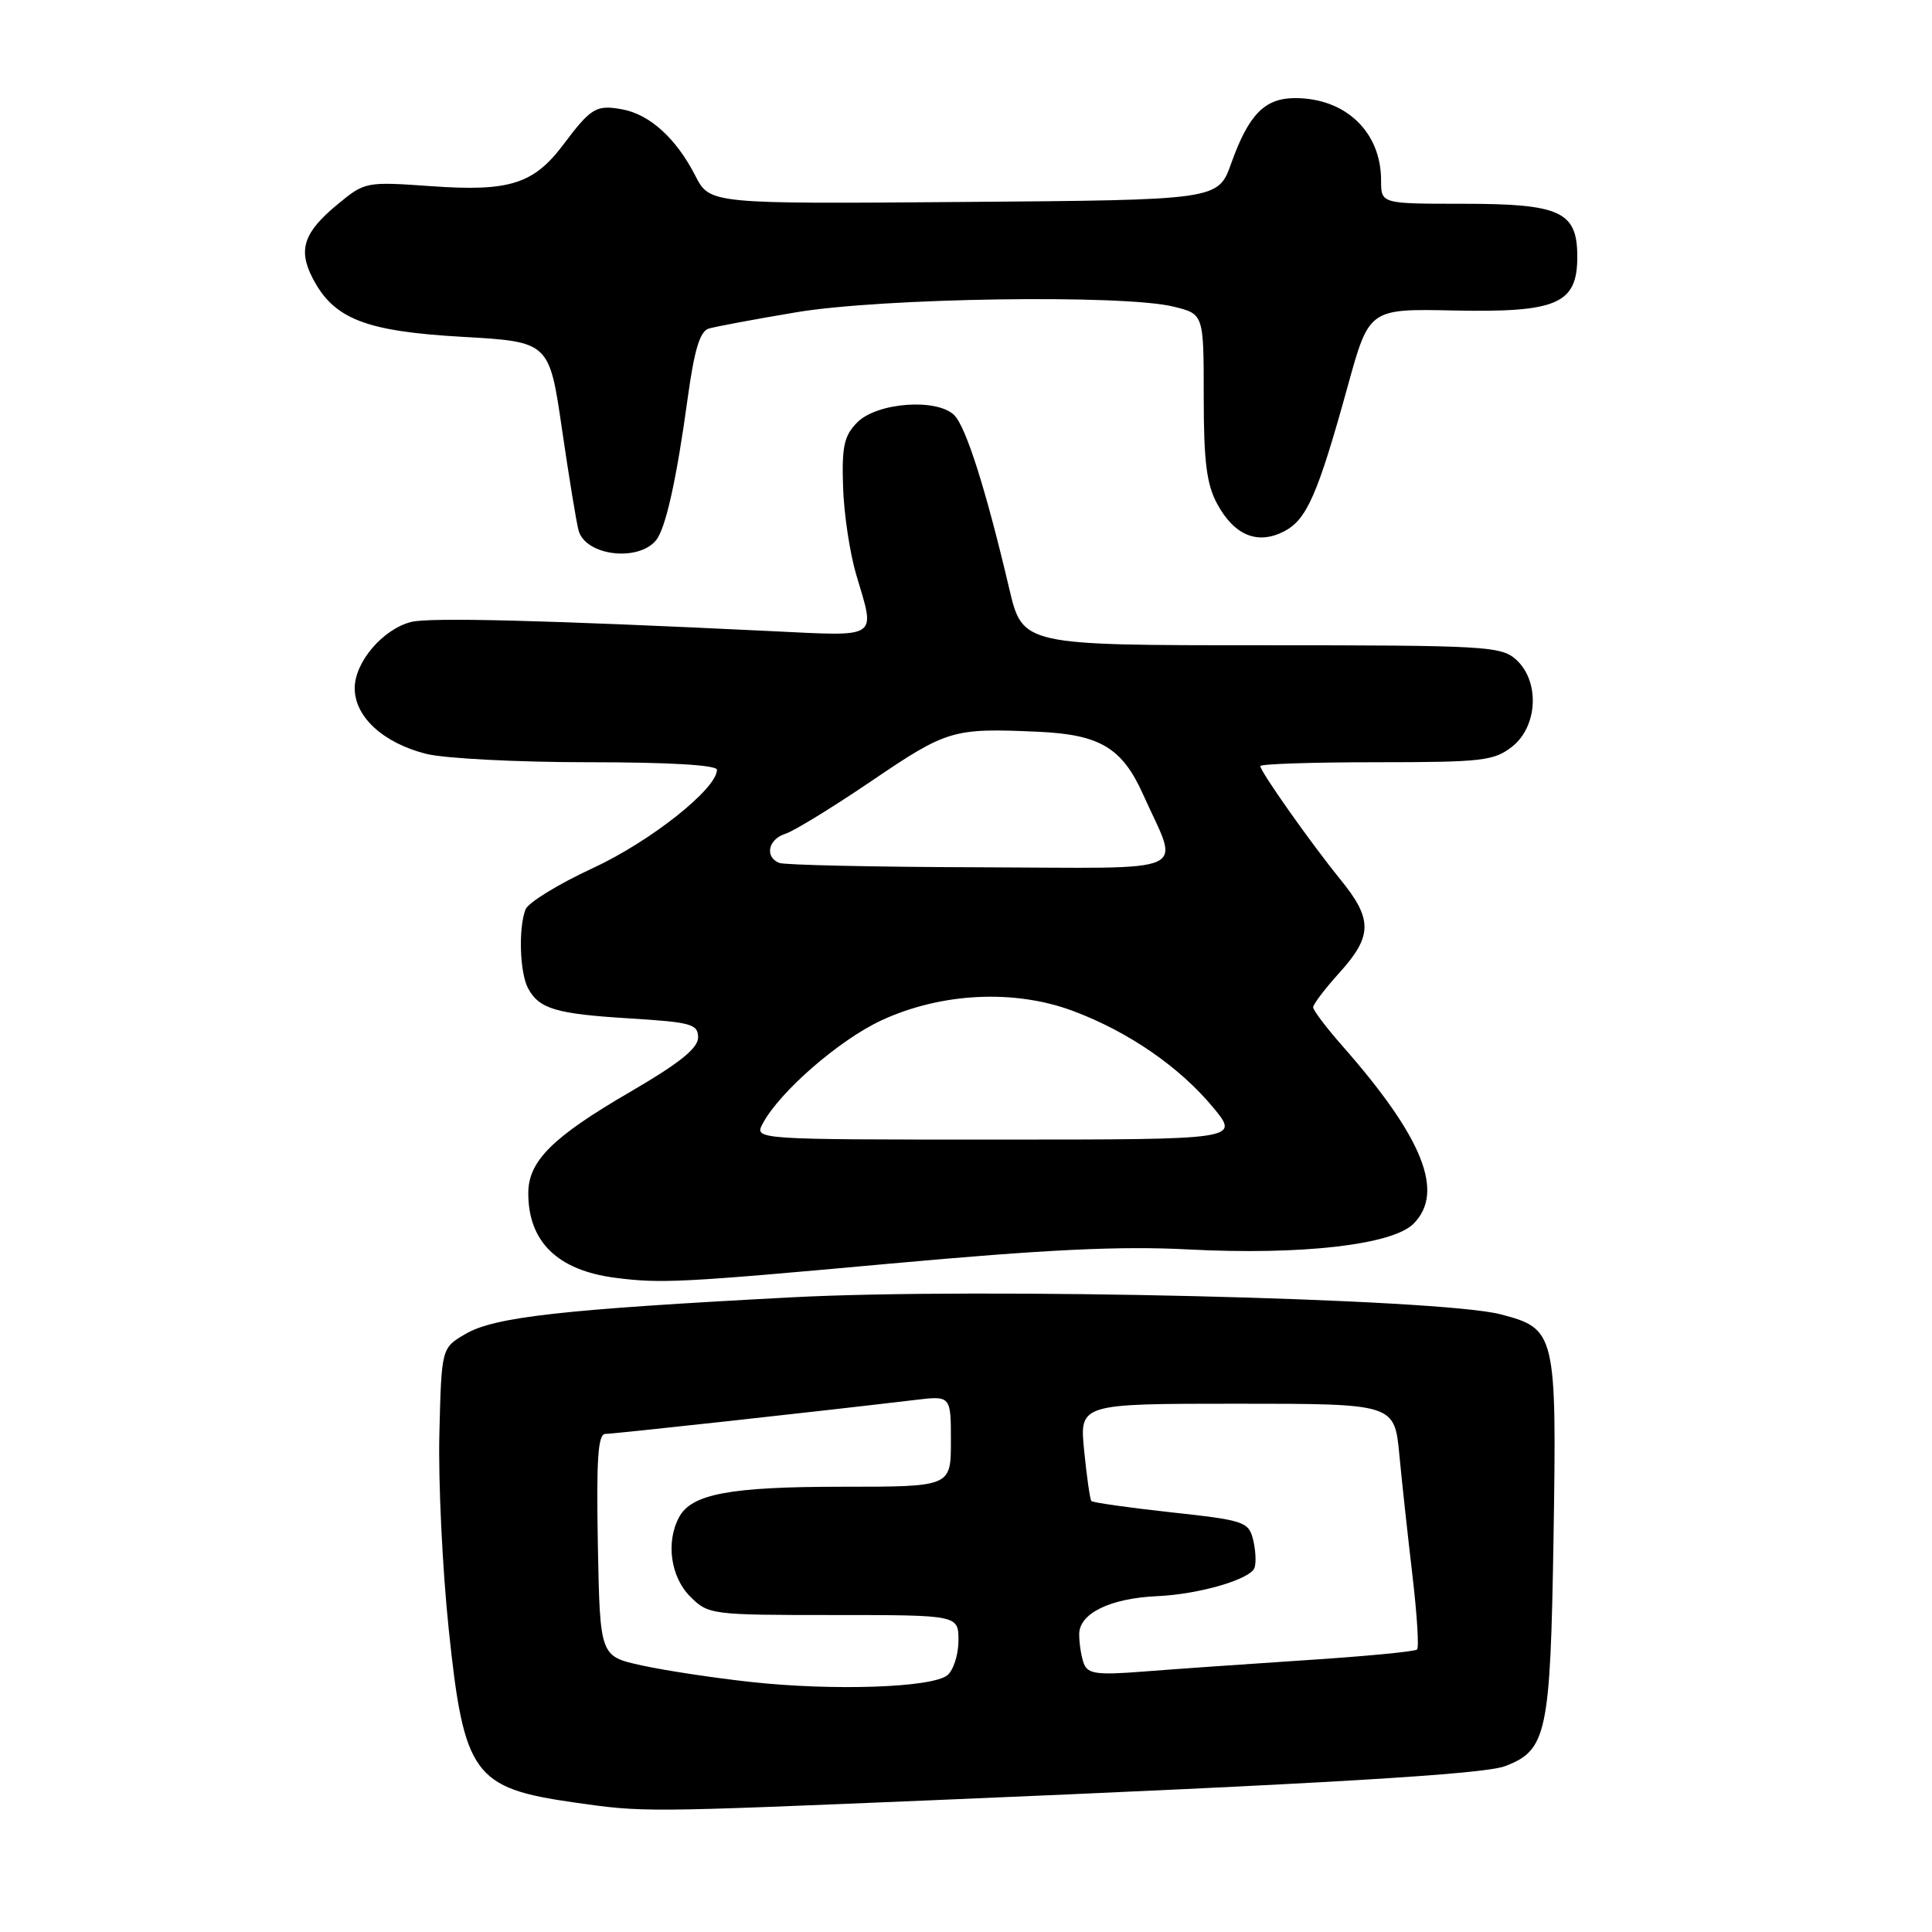 <?xml version="1.0" encoding="UTF-8" standalone="no"?>
<!DOCTYPE svg PUBLIC "-//W3C//DTD SVG 1.1//EN" "http://www.w3.org/Graphics/SVG/1.1/DTD/svg11.dtd" >
<svg xmlns="http://www.w3.org/2000/svg" xmlns:xlink="http://www.w3.org/1999/xlink" version="1.1" viewBox="0 0 256 256">
 <g >
 <path fill="currentColor"
d=" M 124.00 238.52 C 175.52 236.36 196.60 235.10 199.41 234.03 C 204.97 231.92 205.43 229.75 205.85 203.82 C 206.28 176.60 206.16 176.06 198.82 174.15 C 190.74 172.05 129.93 170.59 104.94 171.90 C 74.53 173.50 65.53 174.50 61.69 176.75 C 58.50 178.61 58.50 178.61 58.22 189.96 C 58.06 196.20 58.62 207.87 59.46 215.90 C 61.47 235.16 62.75 236.93 76.04 238.83 C 85.30 240.15 85.03 240.15 124.00 238.52 Z  M 117.69 167.46 C 138.59 165.56 148.48 165.08 157.50 165.56 C 172.45 166.33 184.49 164.96 187.30 162.15 C 191.46 157.98 188.56 150.74 177.89 138.61 C 175.75 136.18 174.00 133.87 174.00 133.47 C 174.00 133.07 175.57 131.00 177.50 128.87 C 181.86 124.04 181.89 121.80 177.66 116.60 C 173.74 111.78 167.00 102.24 167.00 101.51 C 167.00 101.23 173.91 101.00 182.37 101.00 C 196.40 101.00 197.96 100.82 200.37 98.93 C 203.78 96.24 204.05 90.26 200.89 87.40 C 198.91 85.62 196.85 85.50 167.14 85.50 C 135.50 85.50 135.50 85.50 133.73 78.00 C 130.66 64.94 128.01 56.58 126.45 55.02 C 124.17 52.74 116.23 53.32 113.60 55.96 C 111.85 57.72 111.53 59.13 111.71 64.52 C 111.82 68.07 112.61 73.31 113.46 76.17 C 116.01 84.76 116.66 84.32 102.25 83.63 C 72.12 82.17 56.98 81.79 54.49 82.41 C 50.73 83.36 47.00 87.73 47.00 91.19 C 47.00 94.99 50.78 98.45 56.47 99.89 C 58.90 100.50 68.56 101.00 77.94 101.00 C 88.65 101.00 95.00 101.37 95.00 102.00 C 95.00 104.52 86.16 111.52 78.51 115.05 C 73.98 117.15 69.98 119.60 69.63 120.51 C 68.68 123.00 68.87 128.89 69.97 130.95 C 71.44 133.69 73.67 134.35 83.50 134.95 C 91.60 135.45 92.50 135.70 92.50 137.47 C 92.50 138.90 90.02 140.89 83.50 144.68 C 73.19 150.68 70.00 153.85 70.00 158.11 C 70.00 164.54 73.88 168.32 81.50 169.31 C 87.55 170.10 90.39 169.95 117.69 167.46 Z  M 86.92 71.60 C 88.20 70.05 89.65 63.55 91.12 52.77 C 92.00 46.37 92.74 43.90 93.91 43.54 C 94.78 43.28 100.00 42.30 105.50 41.38 C 116.82 39.47 148.85 38.99 155.50 40.63 C 159.50 41.61 159.50 41.61 159.50 52.55 C 159.50 61.21 159.88 64.19 161.30 66.80 C 163.57 70.95 166.62 72.21 170.13 70.42 C 173.15 68.87 174.60 65.57 178.57 51.21 C 181.41 40.91 181.41 40.91 192.59 41.14 C 206.32 41.43 209.00 40.27 209.00 34.03 C 209.00 28.02 206.80 27.00 193.78 27.00 C 183.00 27.00 183.00 27.00 183.00 23.90 C 183.00 17.49 178.31 13.00 171.61 13.00 C 167.58 13.00 165.46 15.16 163.14 21.65 C 161.41 26.50 161.41 26.50 127.73 26.76 C 94.05 27.03 94.05 27.03 92.12 23.26 C 89.59 18.33 86.10 15.16 82.45 14.49 C 79.01 13.86 78.32 14.27 74.66 19.14 C 70.72 24.39 67.51 25.41 57.14 24.67 C 48.50 24.06 48.35 24.09 44.76 27.05 C 40.25 30.77 39.46 33.06 41.42 36.85 C 44.22 42.26 48.40 43.90 61.24 44.63 C 72.78 45.29 72.78 45.29 74.47 56.90 C 75.40 63.28 76.39 69.32 76.67 70.31 C 77.59 73.62 84.52 74.49 86.92 71.60 Z  M 99.50 222.87 C 94.55 222.33 88.03 221.34 85.00 220.67 C 79.50 219.46 79.50 219.46 79.22 204.73 C 79.01 193.30 79.23 190.00 80.22 190.00 C 81.37 190.00 109.12 186.95 121.25 185.50 C 126.00 184.93 126.00 184.93 126.00 190.97 C 126.00 197.00 126.00 197.00 111.65 197.00 C 96.71 197.00 91.63 197.95 89.98 201.04 C 88.21 204.34 88.86 208.95 91.45 211.55 C 93.86 213.95 94.22 214.00 110.45 214.00 C 127.00 214.00 127.00 214.00 127.00 217.38 C 127.00 219.24 126.34 221.30 125.54 221.97 C 123.55 223.62 110.47 224.07 99.50 222.87 Z  M 143.62 220.45 C 143.28 219.56 143.00 217.80 143.00 216.54 C 143.00 213.78 147.10 211.78 153.33 211.50 C 158.91 211.25 165.69 209.27 166.23 207.74 C 166.47 207.06 166.38 205.38 166.04 204.00 C 165.45 201.64 164.85 201.44 155.18 200.39 C 149.55 199.77 144.79 199.10 144.61 198.89 C 144.43 198.67 144.00 195.69 143.66 192.25 C 143.03 186.00 143.03 186.00 163.90 186.00 C 184.77 186.00 184.77 186.00 185.42 192.75 C 185.77 196.46 186.56 203.68 187.16 208.79 C 187.76 213.90 188.04 218.30 187.77 218.57 C 187.50 218.84 180.80 219.48 172.89 219.99 C 164.98 220.51 155.29 221.19 151.37 221.50 C 145.39 221.97 144.14 221.80 143.62 220.45 Z  M 101.07 148.87 C 103.33 144.64 111.22 137.79 116.80 135.20 C 124.75 131.52 134.46 131.05 142.24 133.98 C 149.57 136.73 156.34 141.41 160.77 146.77 C 164.26 151.00 164.26 151.00 132.09 151.00 C 99.93 151.00 99.93 151.00 101.07 148.87 Z  M 103.25 114.34 C 101.29 113.55 101.79 111.20 104.07 110.48 C 105.21 110.12 110.39 106.94 115.59 103.41 C 125.50 96.69 126.28 96.46 137.50 96.96 C 145.76 97.32 148.70 99.08 151.49 105.32 C 156.29 116.06 158.67 115.01 129.82 114.92 C 115.89 114.88 103.94 114.62 103.25 114.34 Z "/>
</g>
</svg>
